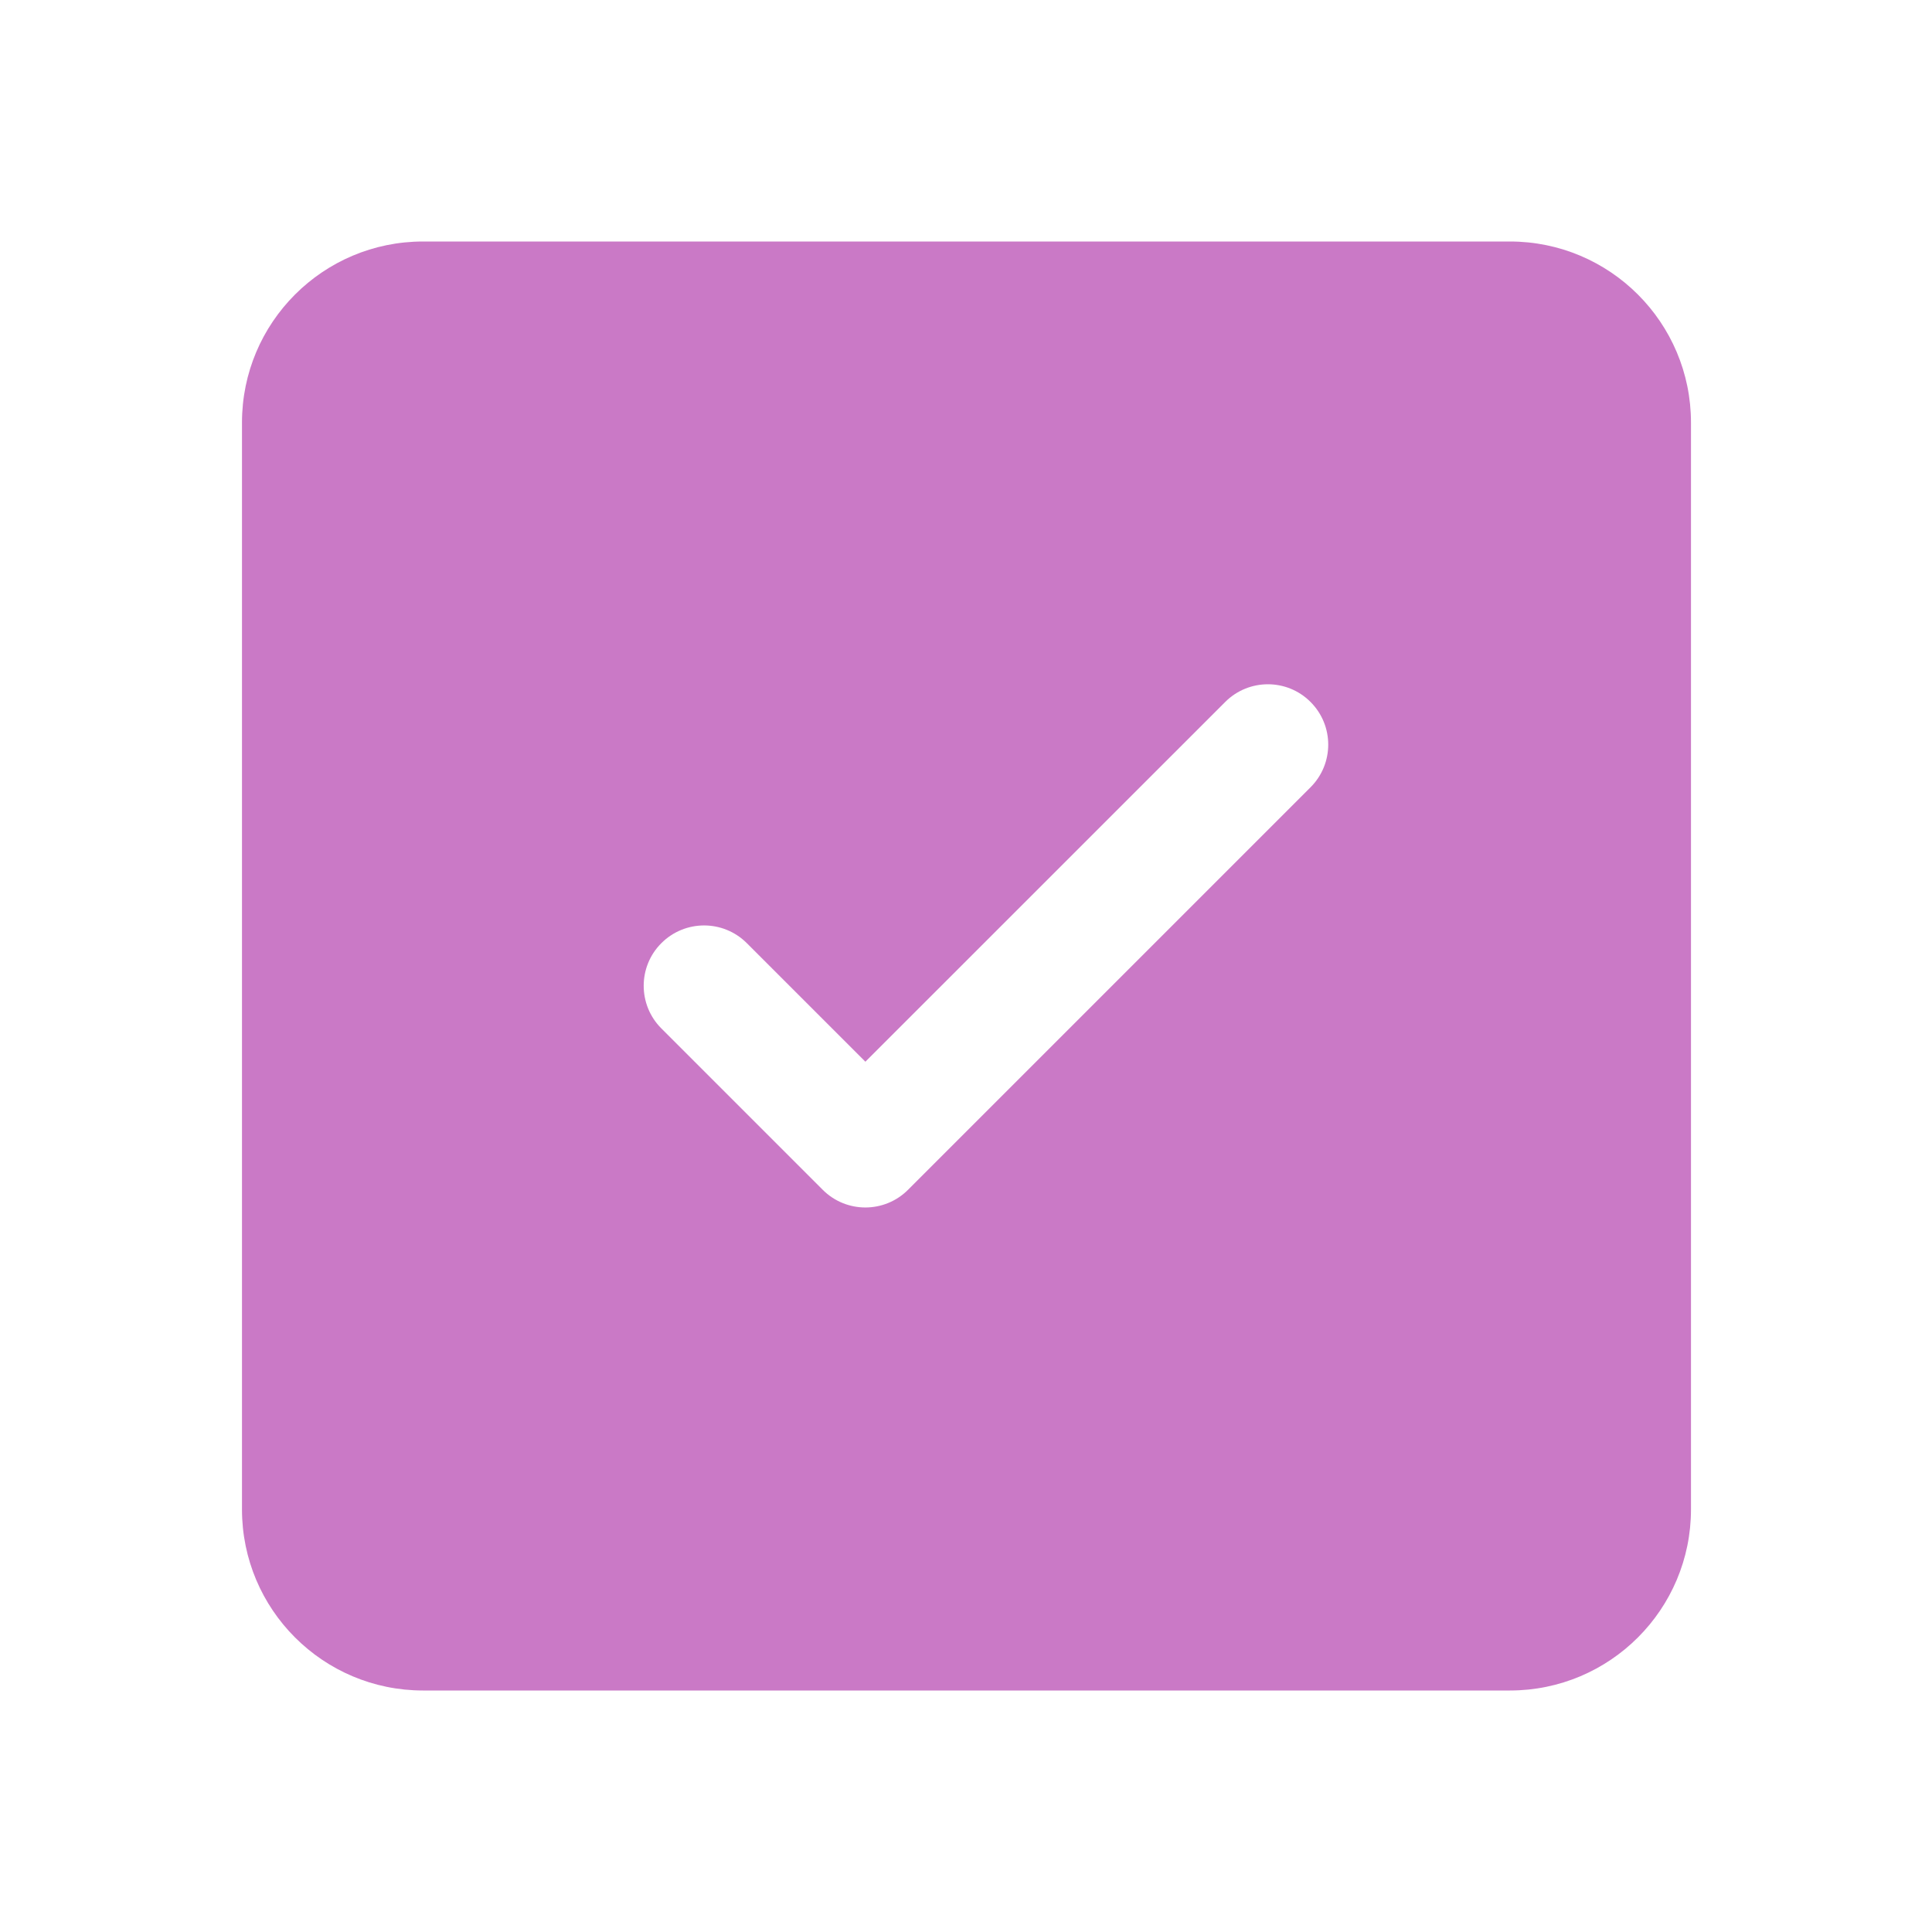 <svg width="24" height="24" viewBox="0 0 24 24" fill="none" xmlns="http://www.w3.org/2000/svg">
<path d="M5.256 3C4.013 3 3.006 4.007 3.006 5.25V18.75C3.006 19.993 4.013 21 5.256 21H18.756C19.998 21 21.006 19.993 21.006 18.75V5.25C21.006 4.007 19.998 3 18.756 3H5.256ZM16.28 9.78L11.28 14.78C10.987 15.073 10.513 15.073 10.22 14.78L8.216 12.776C7.923 12.483 7.923 12.008 8.216 11.716C8.509 11.423 8.984 11.423 9.277 11.716L10.75 13.189L15.22 8.72C15.513 8.427 15.988 8.427 16.28 8.72C16.573 9.013 16.573 9.487 16.28 9.78Z" fill="#CA79C6"/>
</svg>

